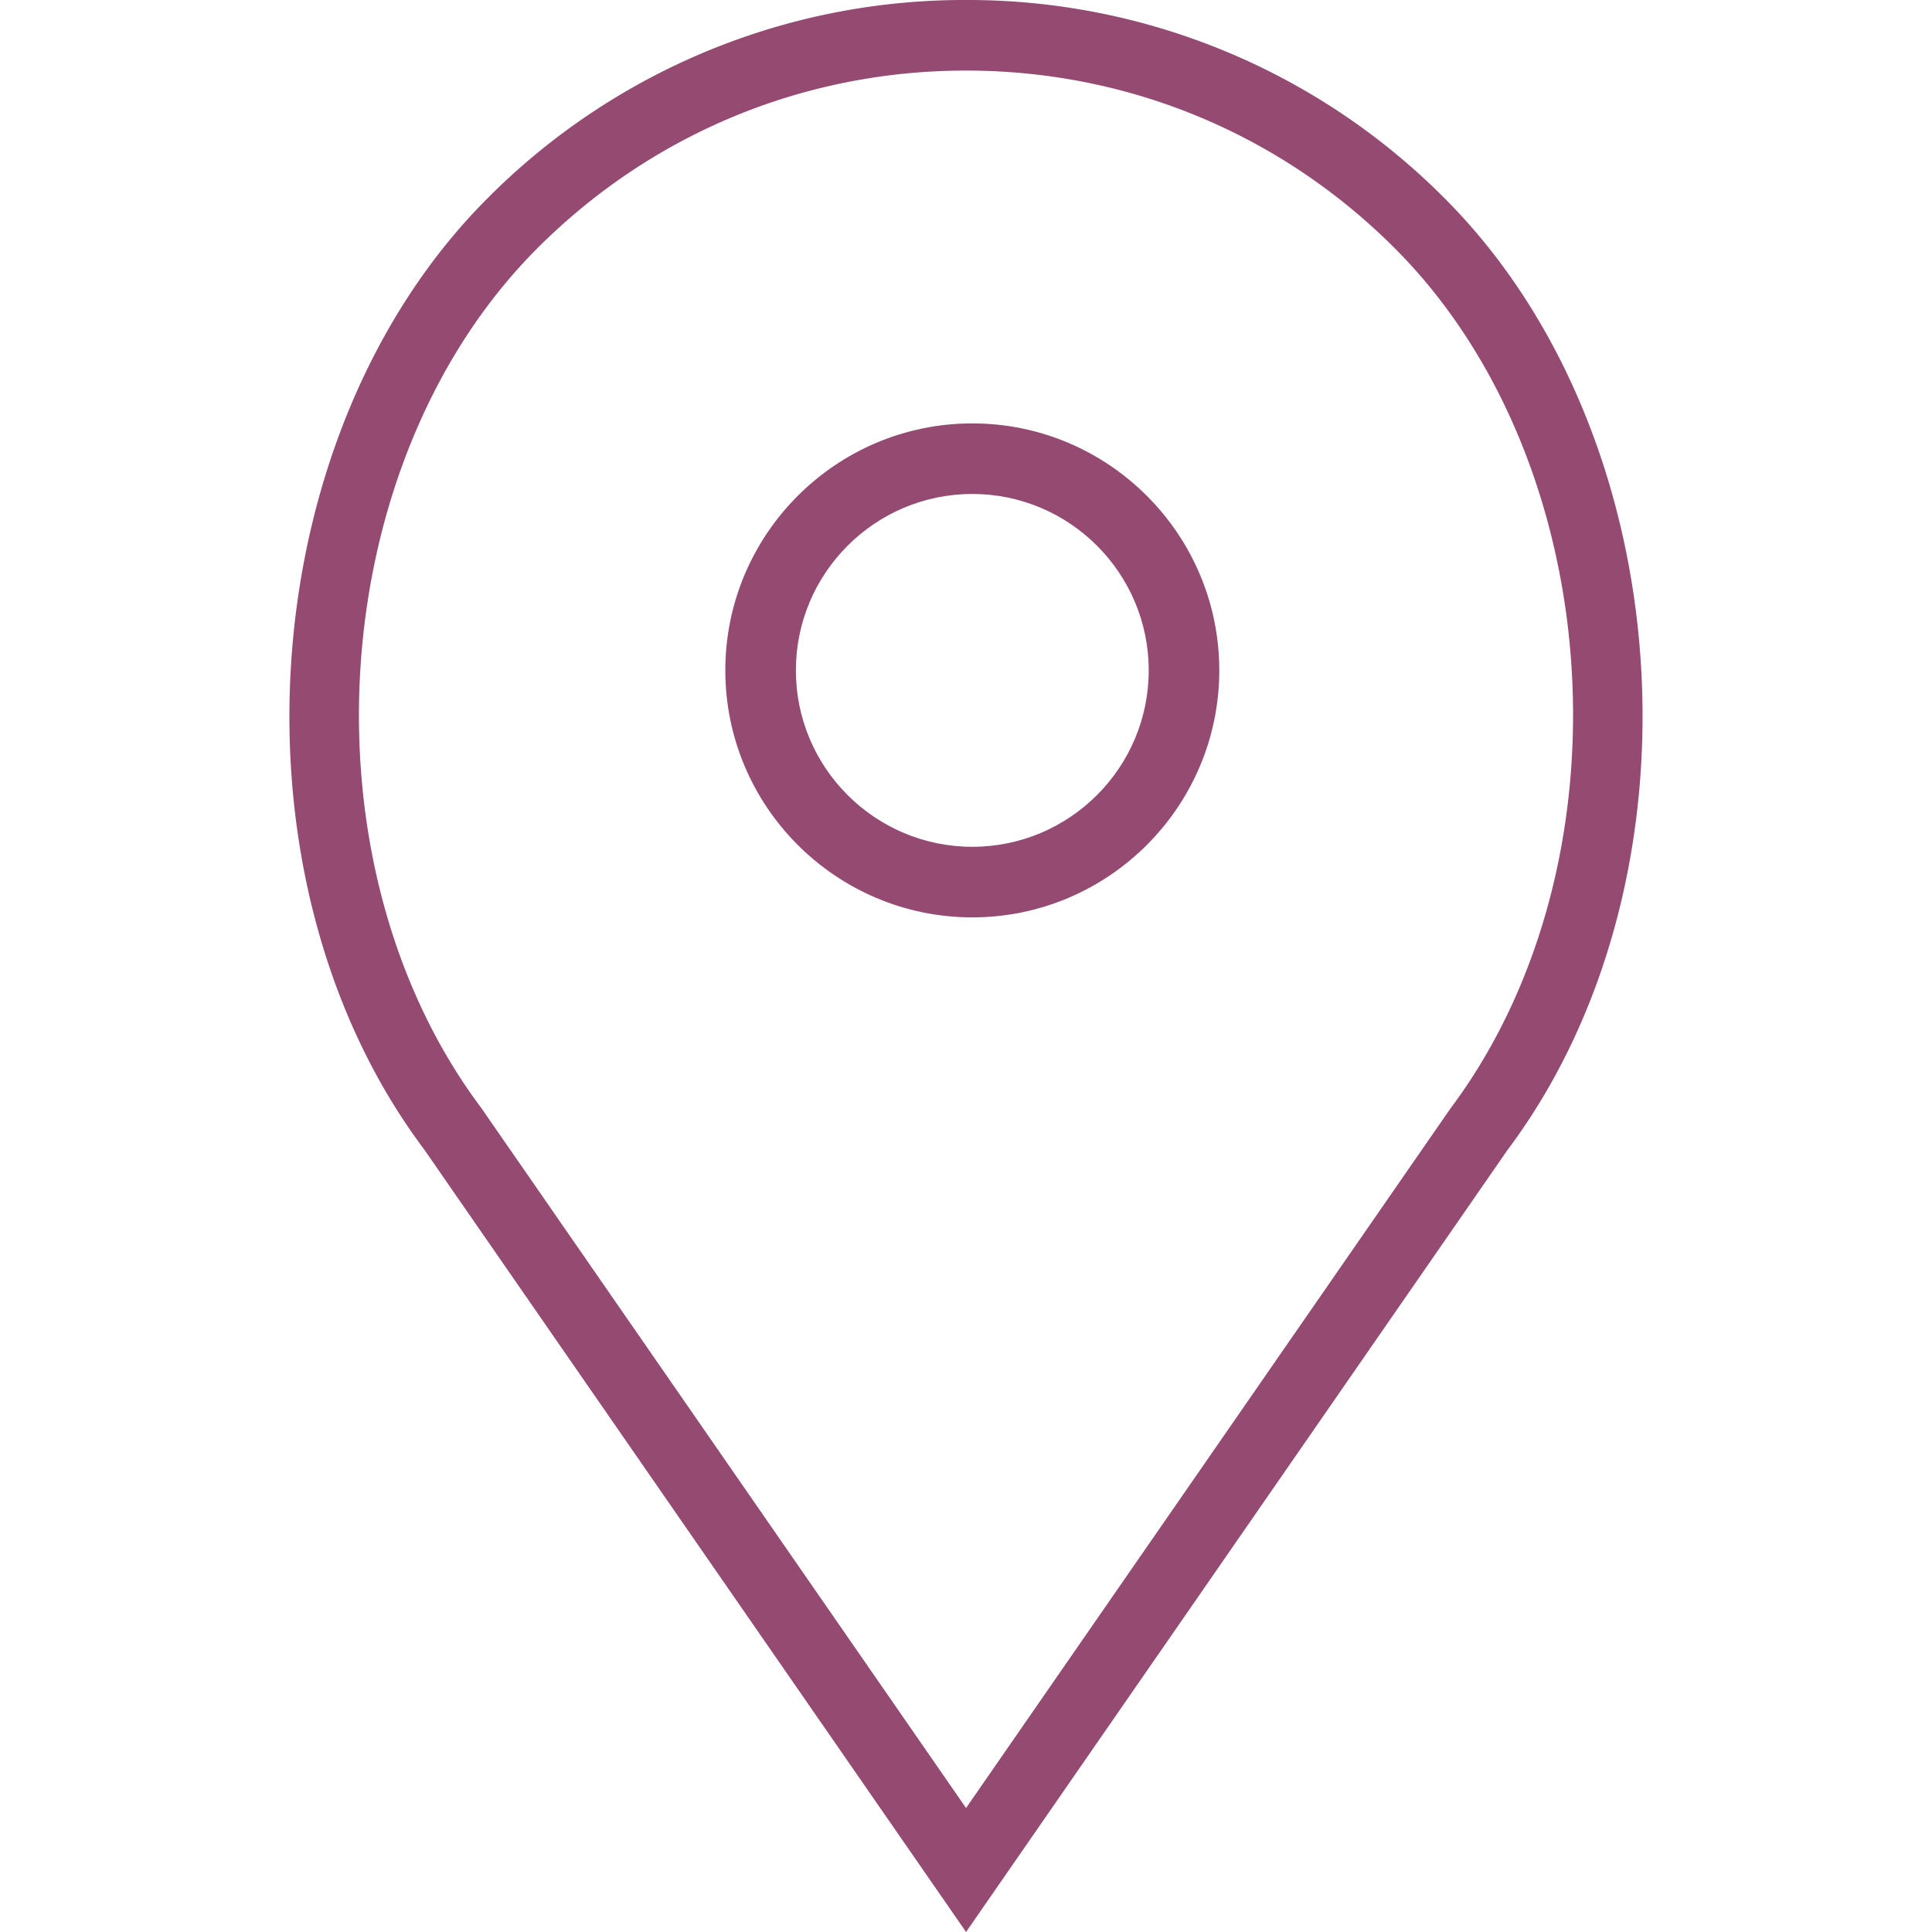 <svg xmlns="http://www.w3.org/2000/svg" viewBox="0 0 54.757 54.757"><g fill="#944a71"><path d="M27.557 12c-3.859 0-7 3.141-7 7s3.141 7 7 7 7-3.141 7-7-3.141-7-7-7zm0 12c-2.757 0-5-2.243-5-5s2.243-5 5-5 5 2.243 5 5-2.243 5-5 5z"/><path d="M40.94 5.617A19.052 19.052 0 0 0 27.38 0a19.05 19.05 0 0 0-13.56 5.617c-6.703 6.702-7.536 19.312-1.804 26.952L27.38 54.757 42.721 32.6c5.755-7.671 4.922-20.281-1.781-26.983zm.159 25.814L27.38 51.243 13.639 31.4C8.44 24.468 9.185 13.08 15.235 7.031 18.479 3.787 22.792 2 27.38 2s8.901 1.787 12.146 5.031c6.05 6.049 6.795 17.437 1.573 24.4z"/></g></svg>